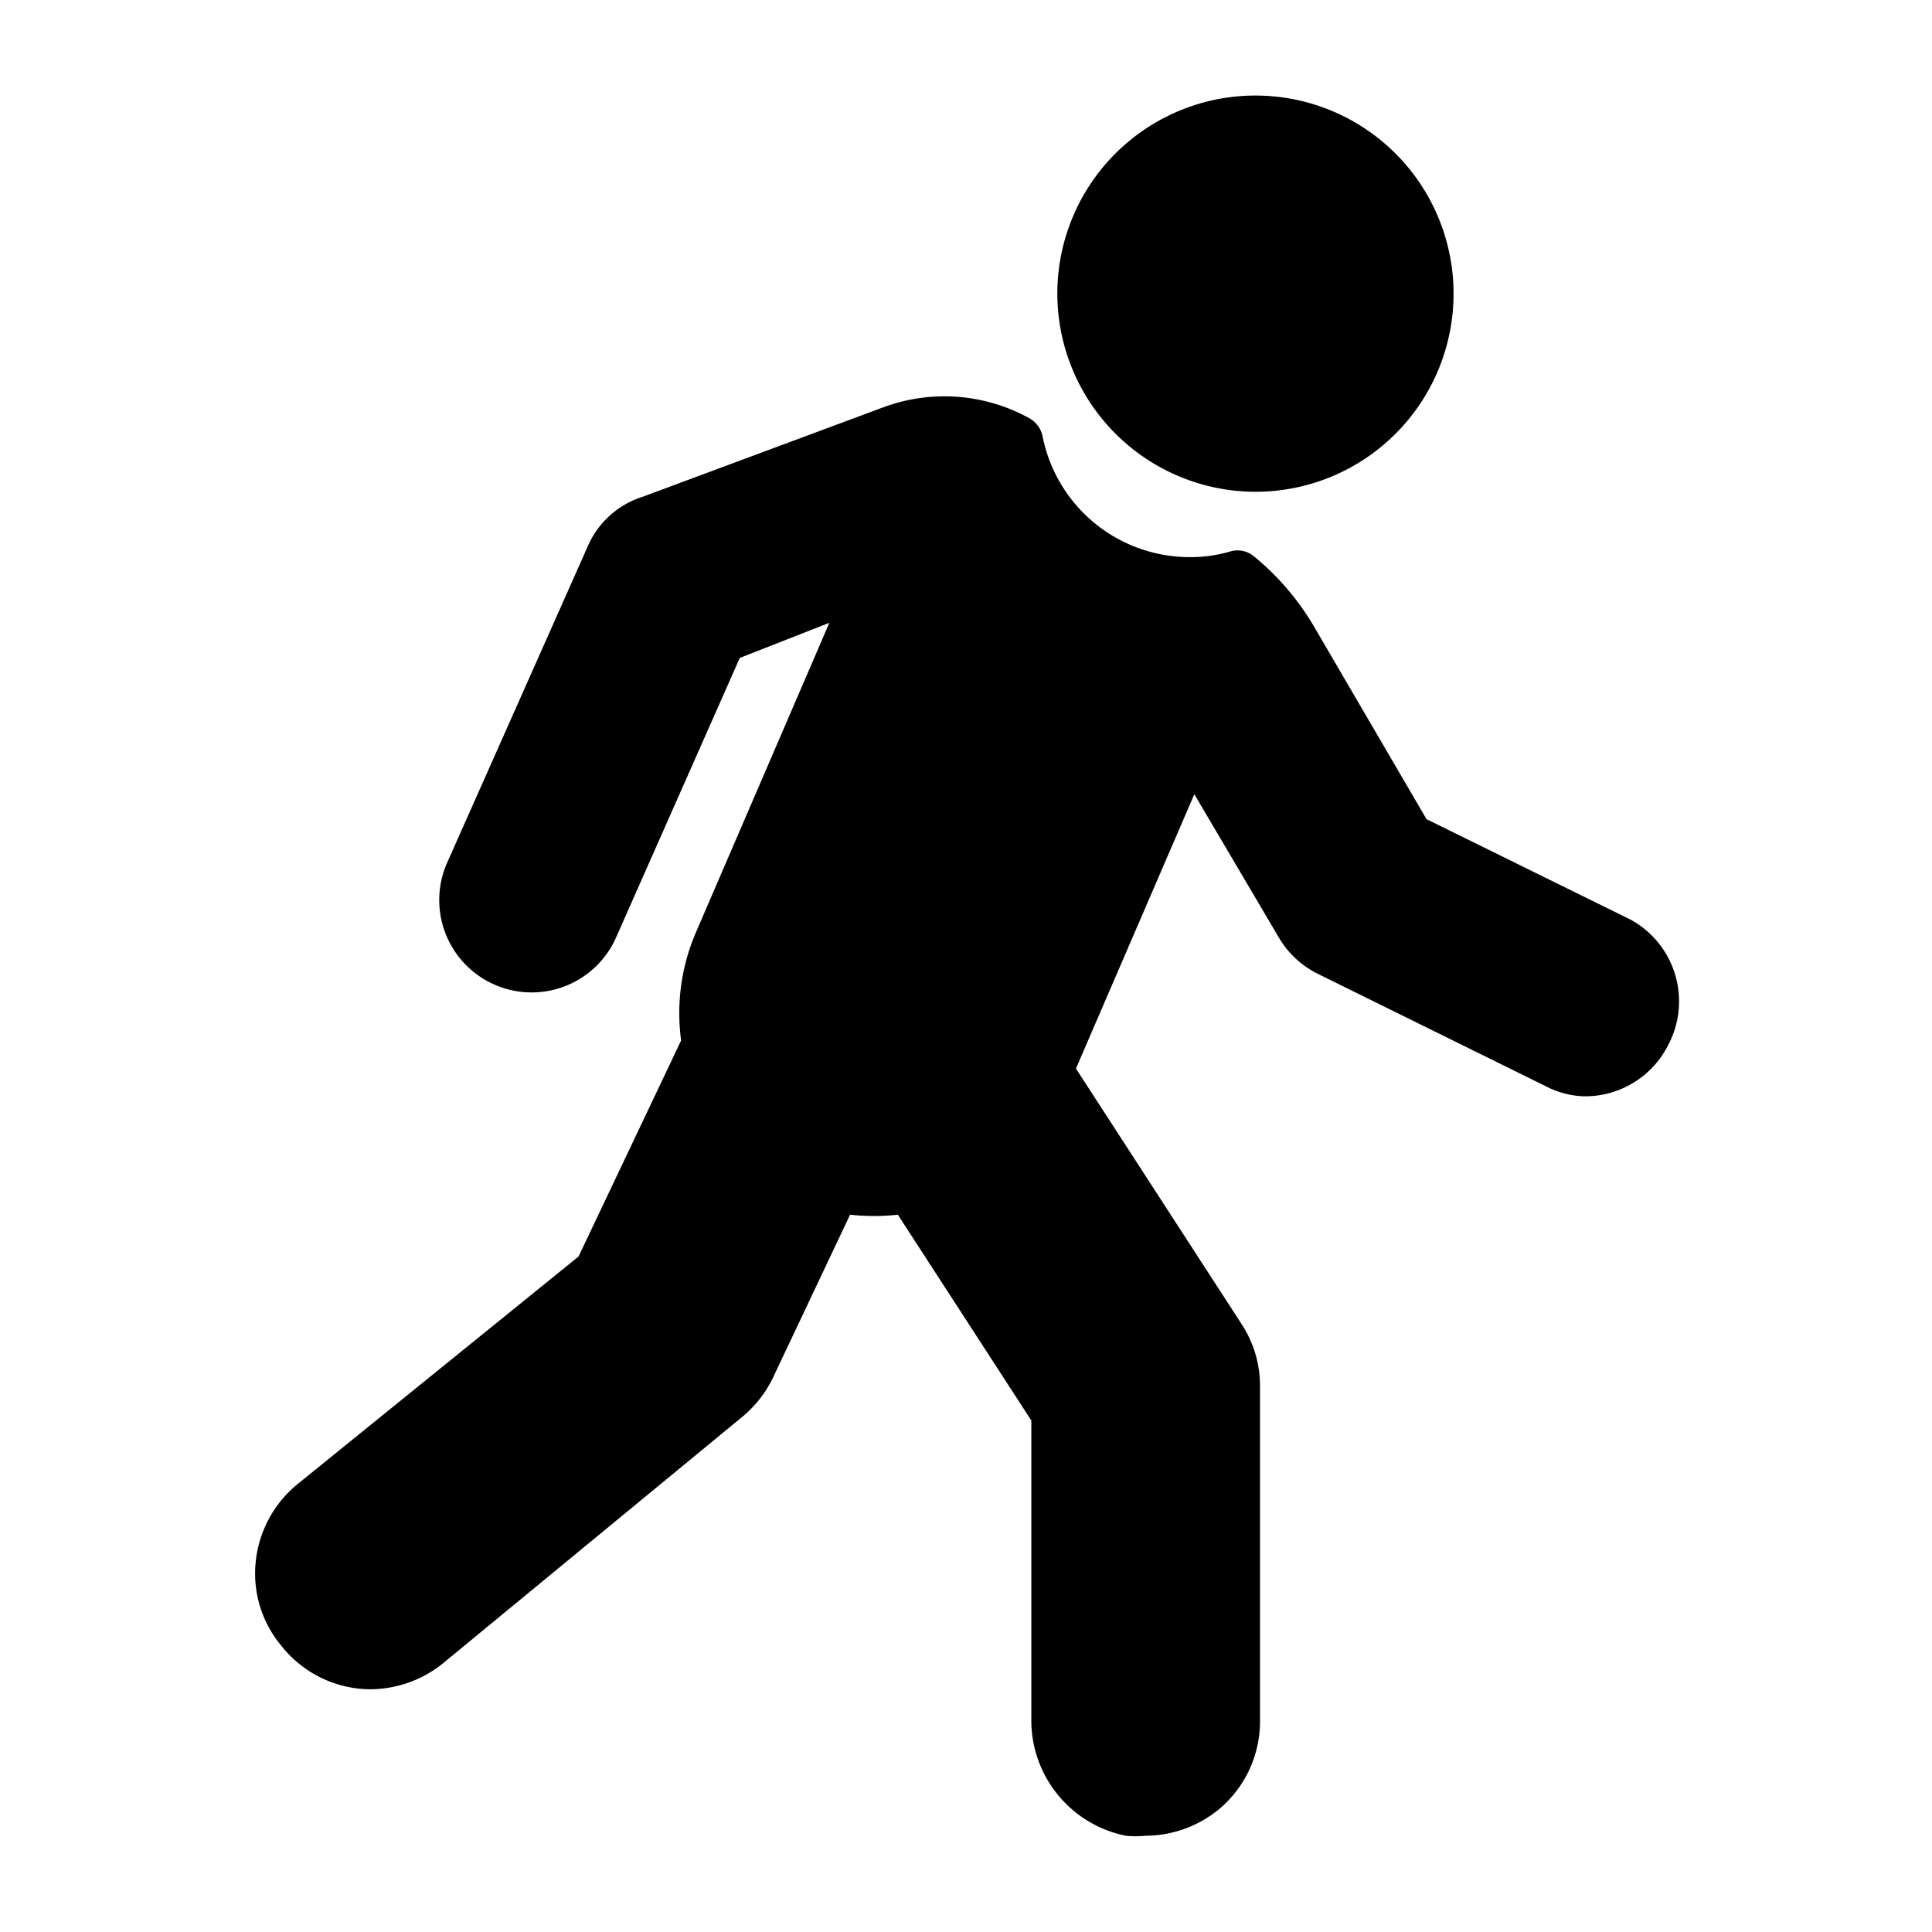 <svg id="Layer_1" height="512" viewBox="0 0 55 55" width="512" xmlns="http://www.w3.org/2000/svg" data-name="Layer 1"><path d="m30.1 8.39a5.64 5.64 0 1 1 5.64 5.61 5.65 5.65 0 0 1 -5.64-5.61z"/><path d="m47.5 29.73a2.65 2.65 0 0 1 -2.37 1.48 2.5 2.5 0 0 1 -1.13-.29l-6.47-3.19a2.64 2.64 0 0 1 -1.1-1l-2.43-4.12-3.37 7.81 4.72 7.28a3.21 3.21 0 0 1 .52 1.76v9.54a3.26 3.26 0 0 1 -1.15 2.49 3.31 3.31 0 0 1 -2.12.77 2.62 2.62 0 0 1 -.55 0 3.35 3.35 0 0 1 -2.69-3.34v-8.48l-3.8-5.86a6.2 6.2 0 0 1 -1.36 0l-2.2 4.65a3.29 3.29 0 0 1 -.9 1.13l-8.5 7a3.31 3.31 0 0 1 -2.07.73 3.25 3.25 0 0 1 -2.53-1.25 3.2 3.2 0 0 1 -.72-2.38 3.28 3.28 0 0 1 1.19-2.21l8-6.48 2.92-6.15a5.81 5.81 0 0 1 .41-3.05l3.81-8.84-2.55 1-3.54 8a2.63 2.63 0 0 1 -4.8-2.15l4-9a2.54 2.54 0 0 1 1.58-1.44l6.86-2.55a5 5 0 0 1 4.15.32.77.77 0 0 1 .37.51 4.27 4.27 0 0 0 4.18 3.44 4 4 0 0 0 1.16-.16.73.73 0 0 1 .68.14 7.49 7.49 0 0 1 1.71 2l3.2 5.48 5.79 2.85a2.65 2.65 0 0 1 1.1 3.56z"/></svg>